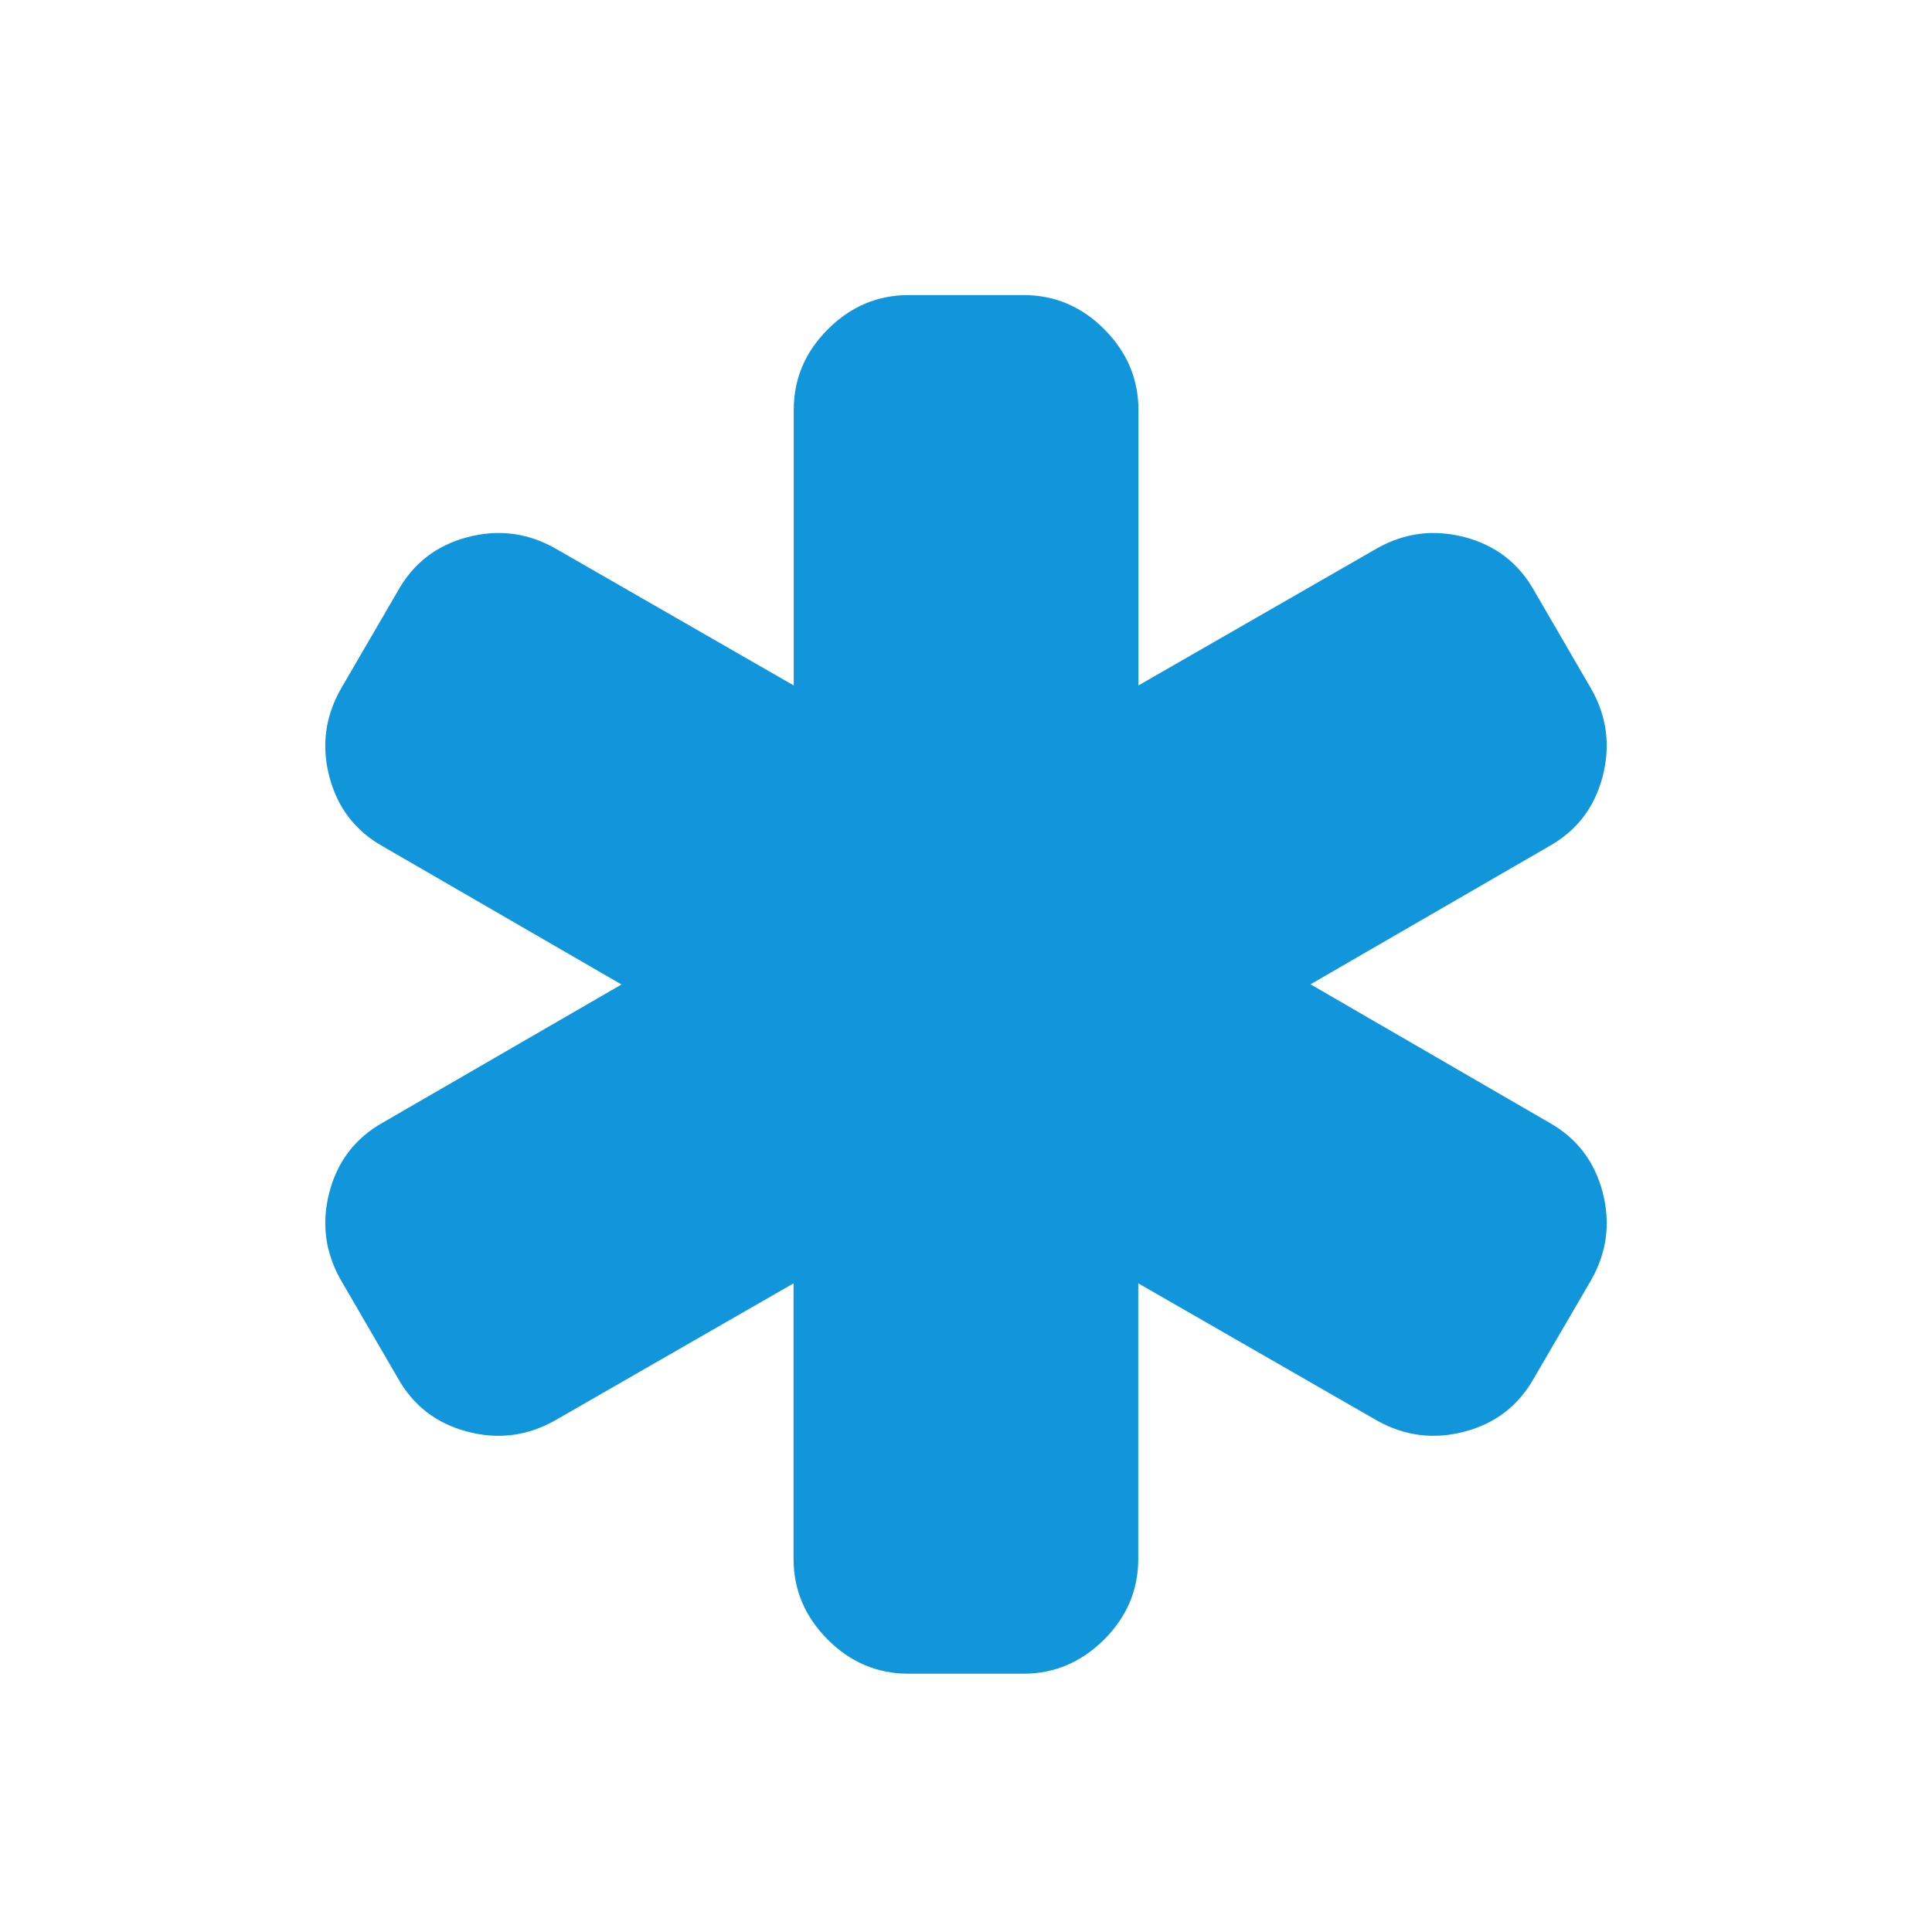 <?xml version="1.0" standalone="no"?><!DOCTYPE svg PUBLIC "-//W3C//DTD SVG 1.1//EN" "http://www.w3.org/Graphics/SVG/1.1/DTD/svg11.dtd"><svg t="1649944869602" class="icon" viewBox="0 0 1024 1024" version="1.1" xmlns="http://www.w3.org/2000/svg" p-id="5261" width="20" height="20" xmlns:xlink="http://www.w3.org/1999/xlink"><defs><style type="text/css">@font-face { font-family: feedback-iconfont; src: url("//at.alicdn.com/t/font_1031158_u69w8yhxdu.woff2?t=1630033759944") format("woff2"), url("//at.alicdn.com/t/font_1031158_u69w8yhxdu.woff?t=1630033759944") format("woff"), url("//at.alicdn.com/t/font_1031158_u69w8yhxdu.ttf?t=1630033759944") format("truetype"); }
</style></defs><path d="M821.1 595c14.6 8.2 24 20.5 28.3 36.8s2.3 31.8-5.9 46.4L813 730.5c-8.2 14.6-20.5 24-36.8 28.3s-31.8 2.3-46.4-5.9l-126.5-72.7v146c0 16.5-6 30.7-18.1 42.8-12.1 12-26.3 18.1-42.8 18.1h-60.9c-16.5 0-30.7-6-42.8-18.1-12-12-18.1-26.3-18.1-42.8v-146l-126.5 72.7c-14.6 8.2-30 10.2-46.4 5.9-16.3-4.3-28.6-13.7-36.8-28.3l-30.4-52.3c-8.2-14.6-10.2-30-5.9-46.4 4.3-16.3 13.7-28.6 28.3-36.8l126.5-73.2-126.5-73.2c-14.6-8.2-24-20.5-28.3-36.8s-2.3-31.8 5.9-46.4L211 313c8.2-14.6 20.5-24 36.8-28.3s31.8-2.3 46.4 5.9l126.5 72.7v-146c0-16.5 6-30.7 18.1-42.8 12-12 26.3-18.1 42.8-18.1h60.9c16.5 0 30.7 6 42.8 18.1 12 12.1 18.1 26.3 18.1 42.8v146l126.5-72.7c14.6-8.2 30-10.2 46.4-5.9 16.3 4.3 28.6 13.7 36.8 28.3l30.4 52.3c8.2 14.6 10.2 30 5.9 46.4-4.3 16.3-13.7 28.6-28.3 36.8l-126.5 73.2L821.1 595z" p-id="5262" fill="#1296db"></path></svg>